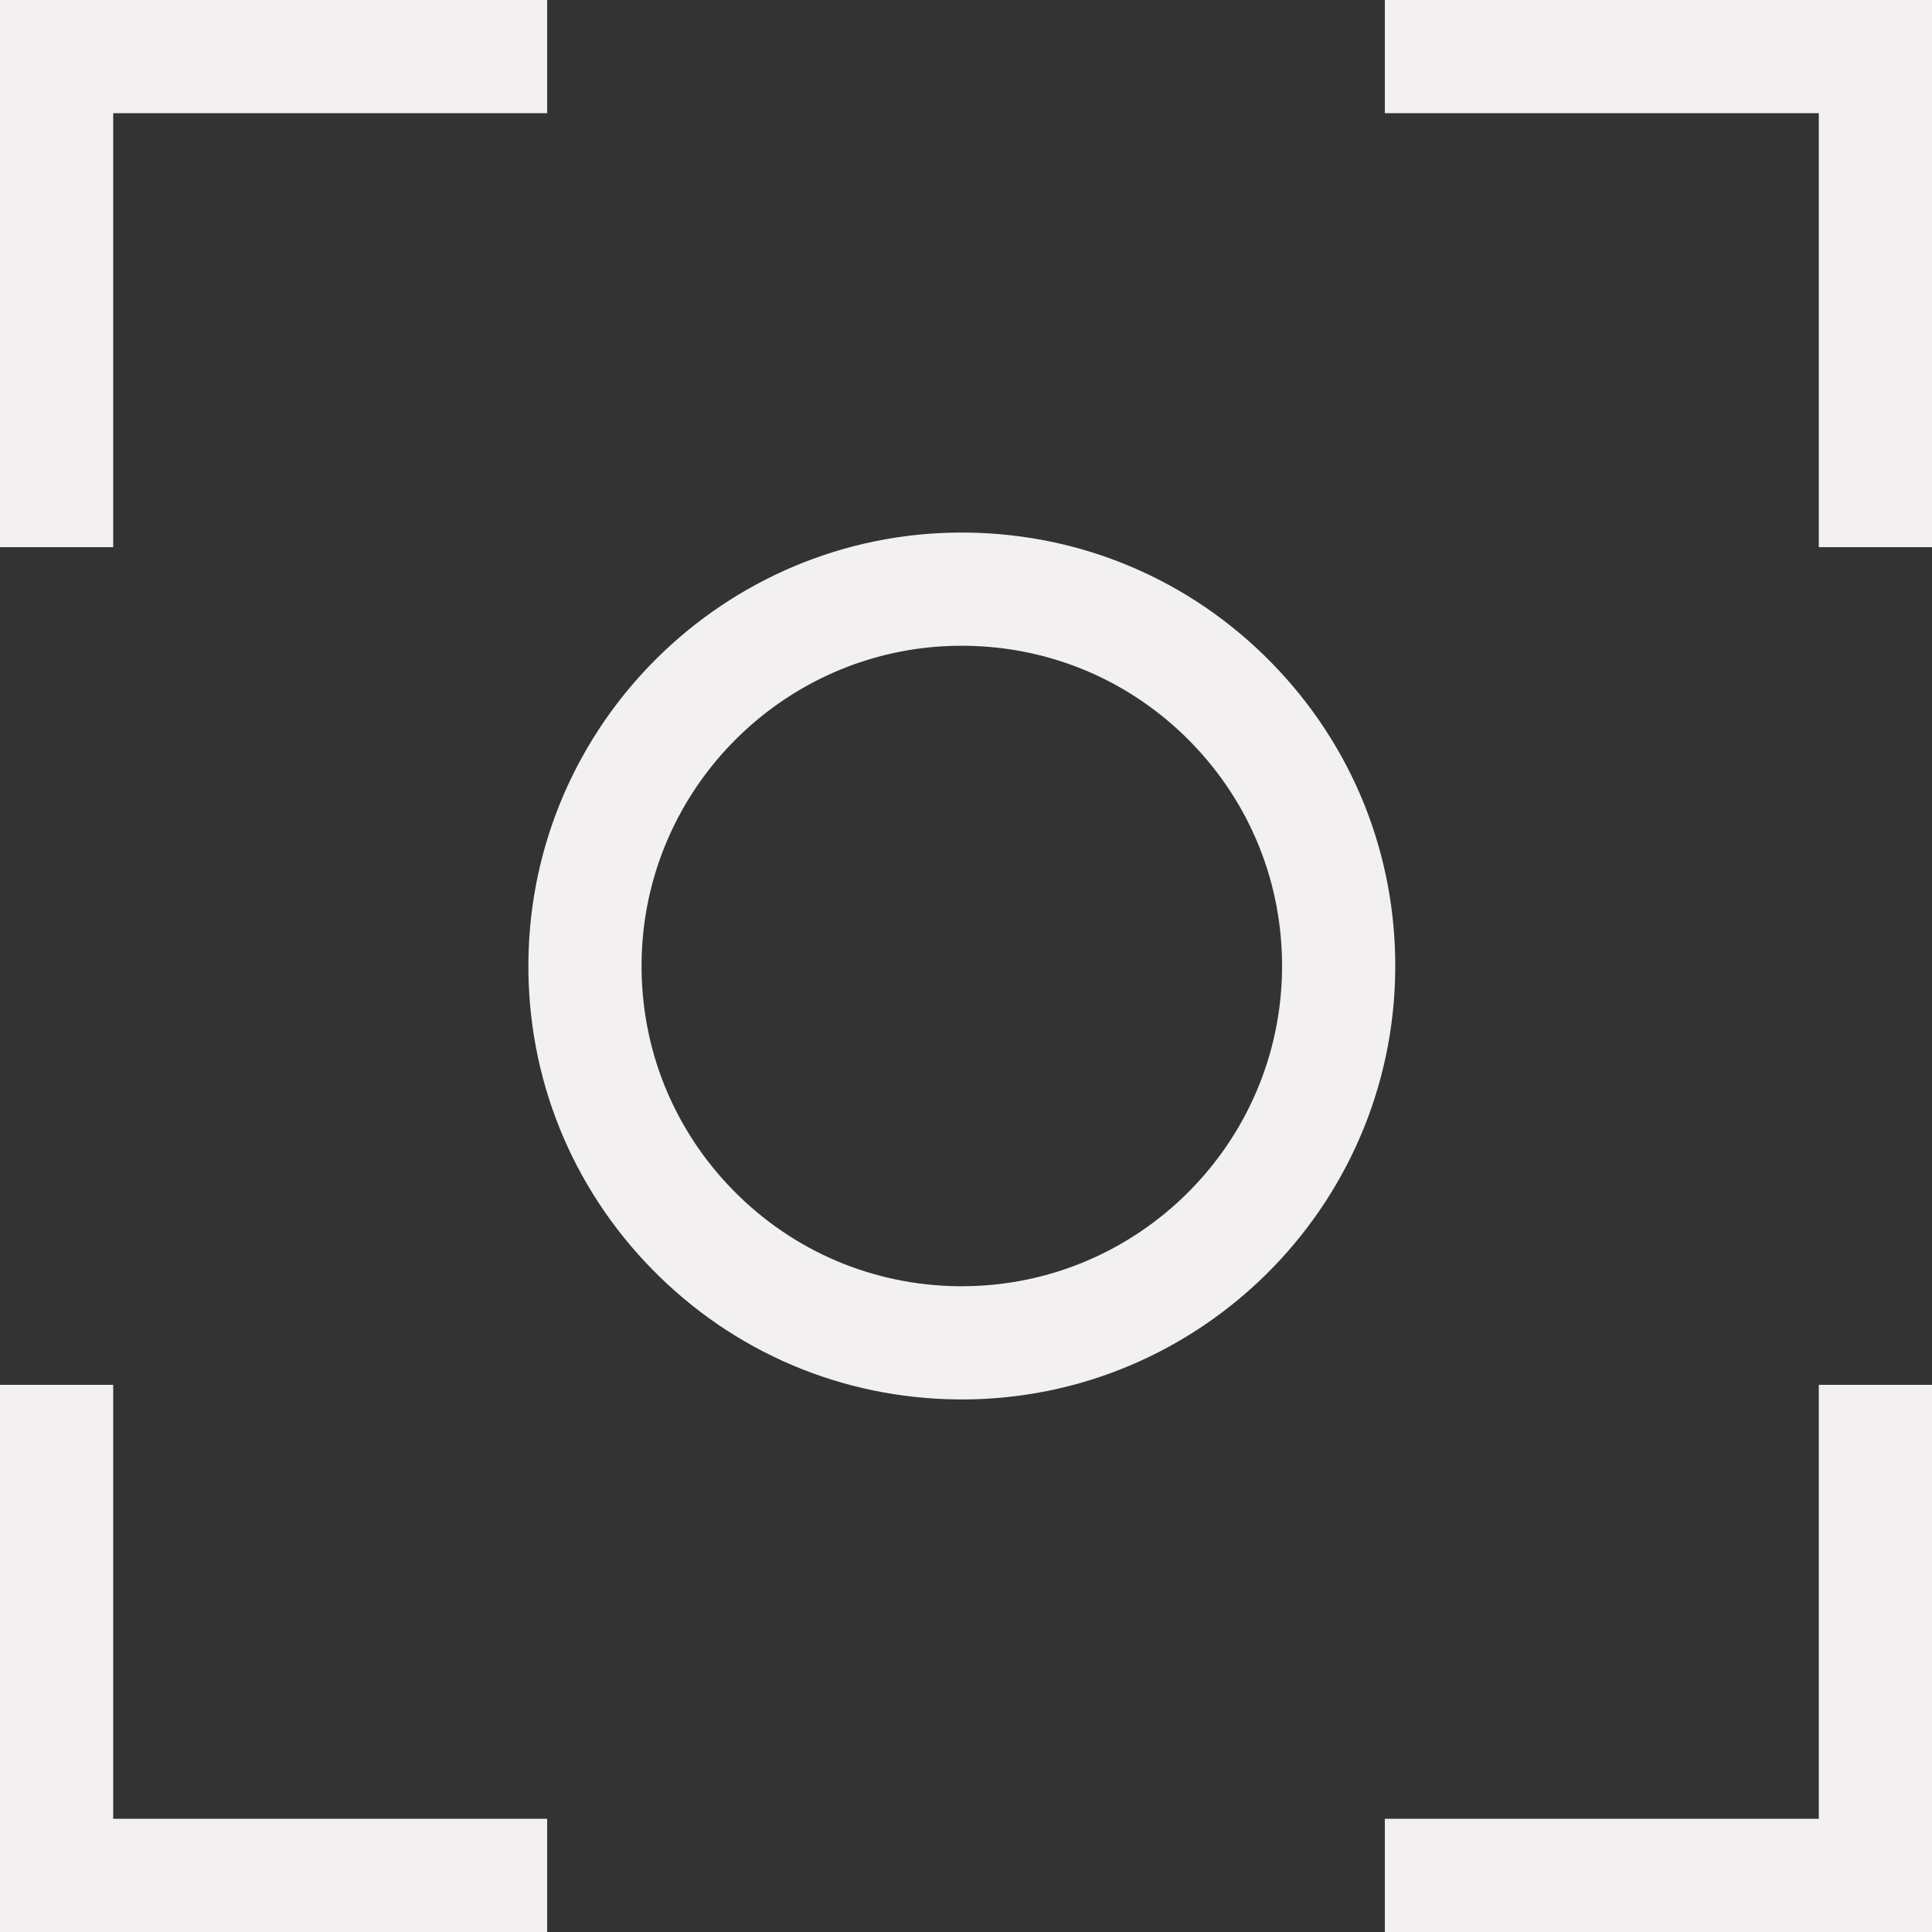 <svg width="56" height="56" viewBox="0 0 56 56" fill="none" xmlns="http://www.w3.org/2000/svg">
<rect x="0" y="0" width="56" height="56" fill="#333333" stroke="none"/>
<path d="M3.281 3.281H15.86V0H0V15.86H3.281V3.281Z" fill="#F2F0F0"/>
<path d="M40.14 0V3.281H52.719V15.86H56V0H40.14Z" fill="#F2F0F0"/>
<path d="M3.281 40.14H0V56H15.86V52.719H3.281V40.14Z" fill="#F2F0F0"/>
<path d="M52.719 52.719H40.14V56H56V40.14H52.719V52.719Z" fill="#F2F0F0"/>
<path d="M36.85 19.204C34.501 16.808 31.358 15.47 28.003 15.437C27.96 15.437 27.919 15.436 27.877 15.436C21.007 15.436 15.383 20.991 15.316 27.876C15.283 31.232 16.558 34.4 18.908 36.796C21.257 39.192 24.399 40.53 27.755 40.563C27.797 40.564 27.838 40.564 27.88 40.564C34.751 40.564 40.374 35.009 40.442 28.123C40.475 24.768 39.199 21.6 36.85 19.204ZM27.88 37.282C27.849 37.282 27.818 37.282 27.787 37.282C25.308 37.258 22.986 36.269 21.25 34.499C19.515 32.728 18.572 30.388 18.596 27.908C18.647 22.79 22.855 18.663 27.97 18.718C30.449 18.742 32.771 19.731 34.507 21.501C36.242 23.272 37.185 25.612 37.161 28.091C37.111 33.179 32.956 37.282 27.88 37.282Z" fill="#F2F0F0"/>
</svg>
